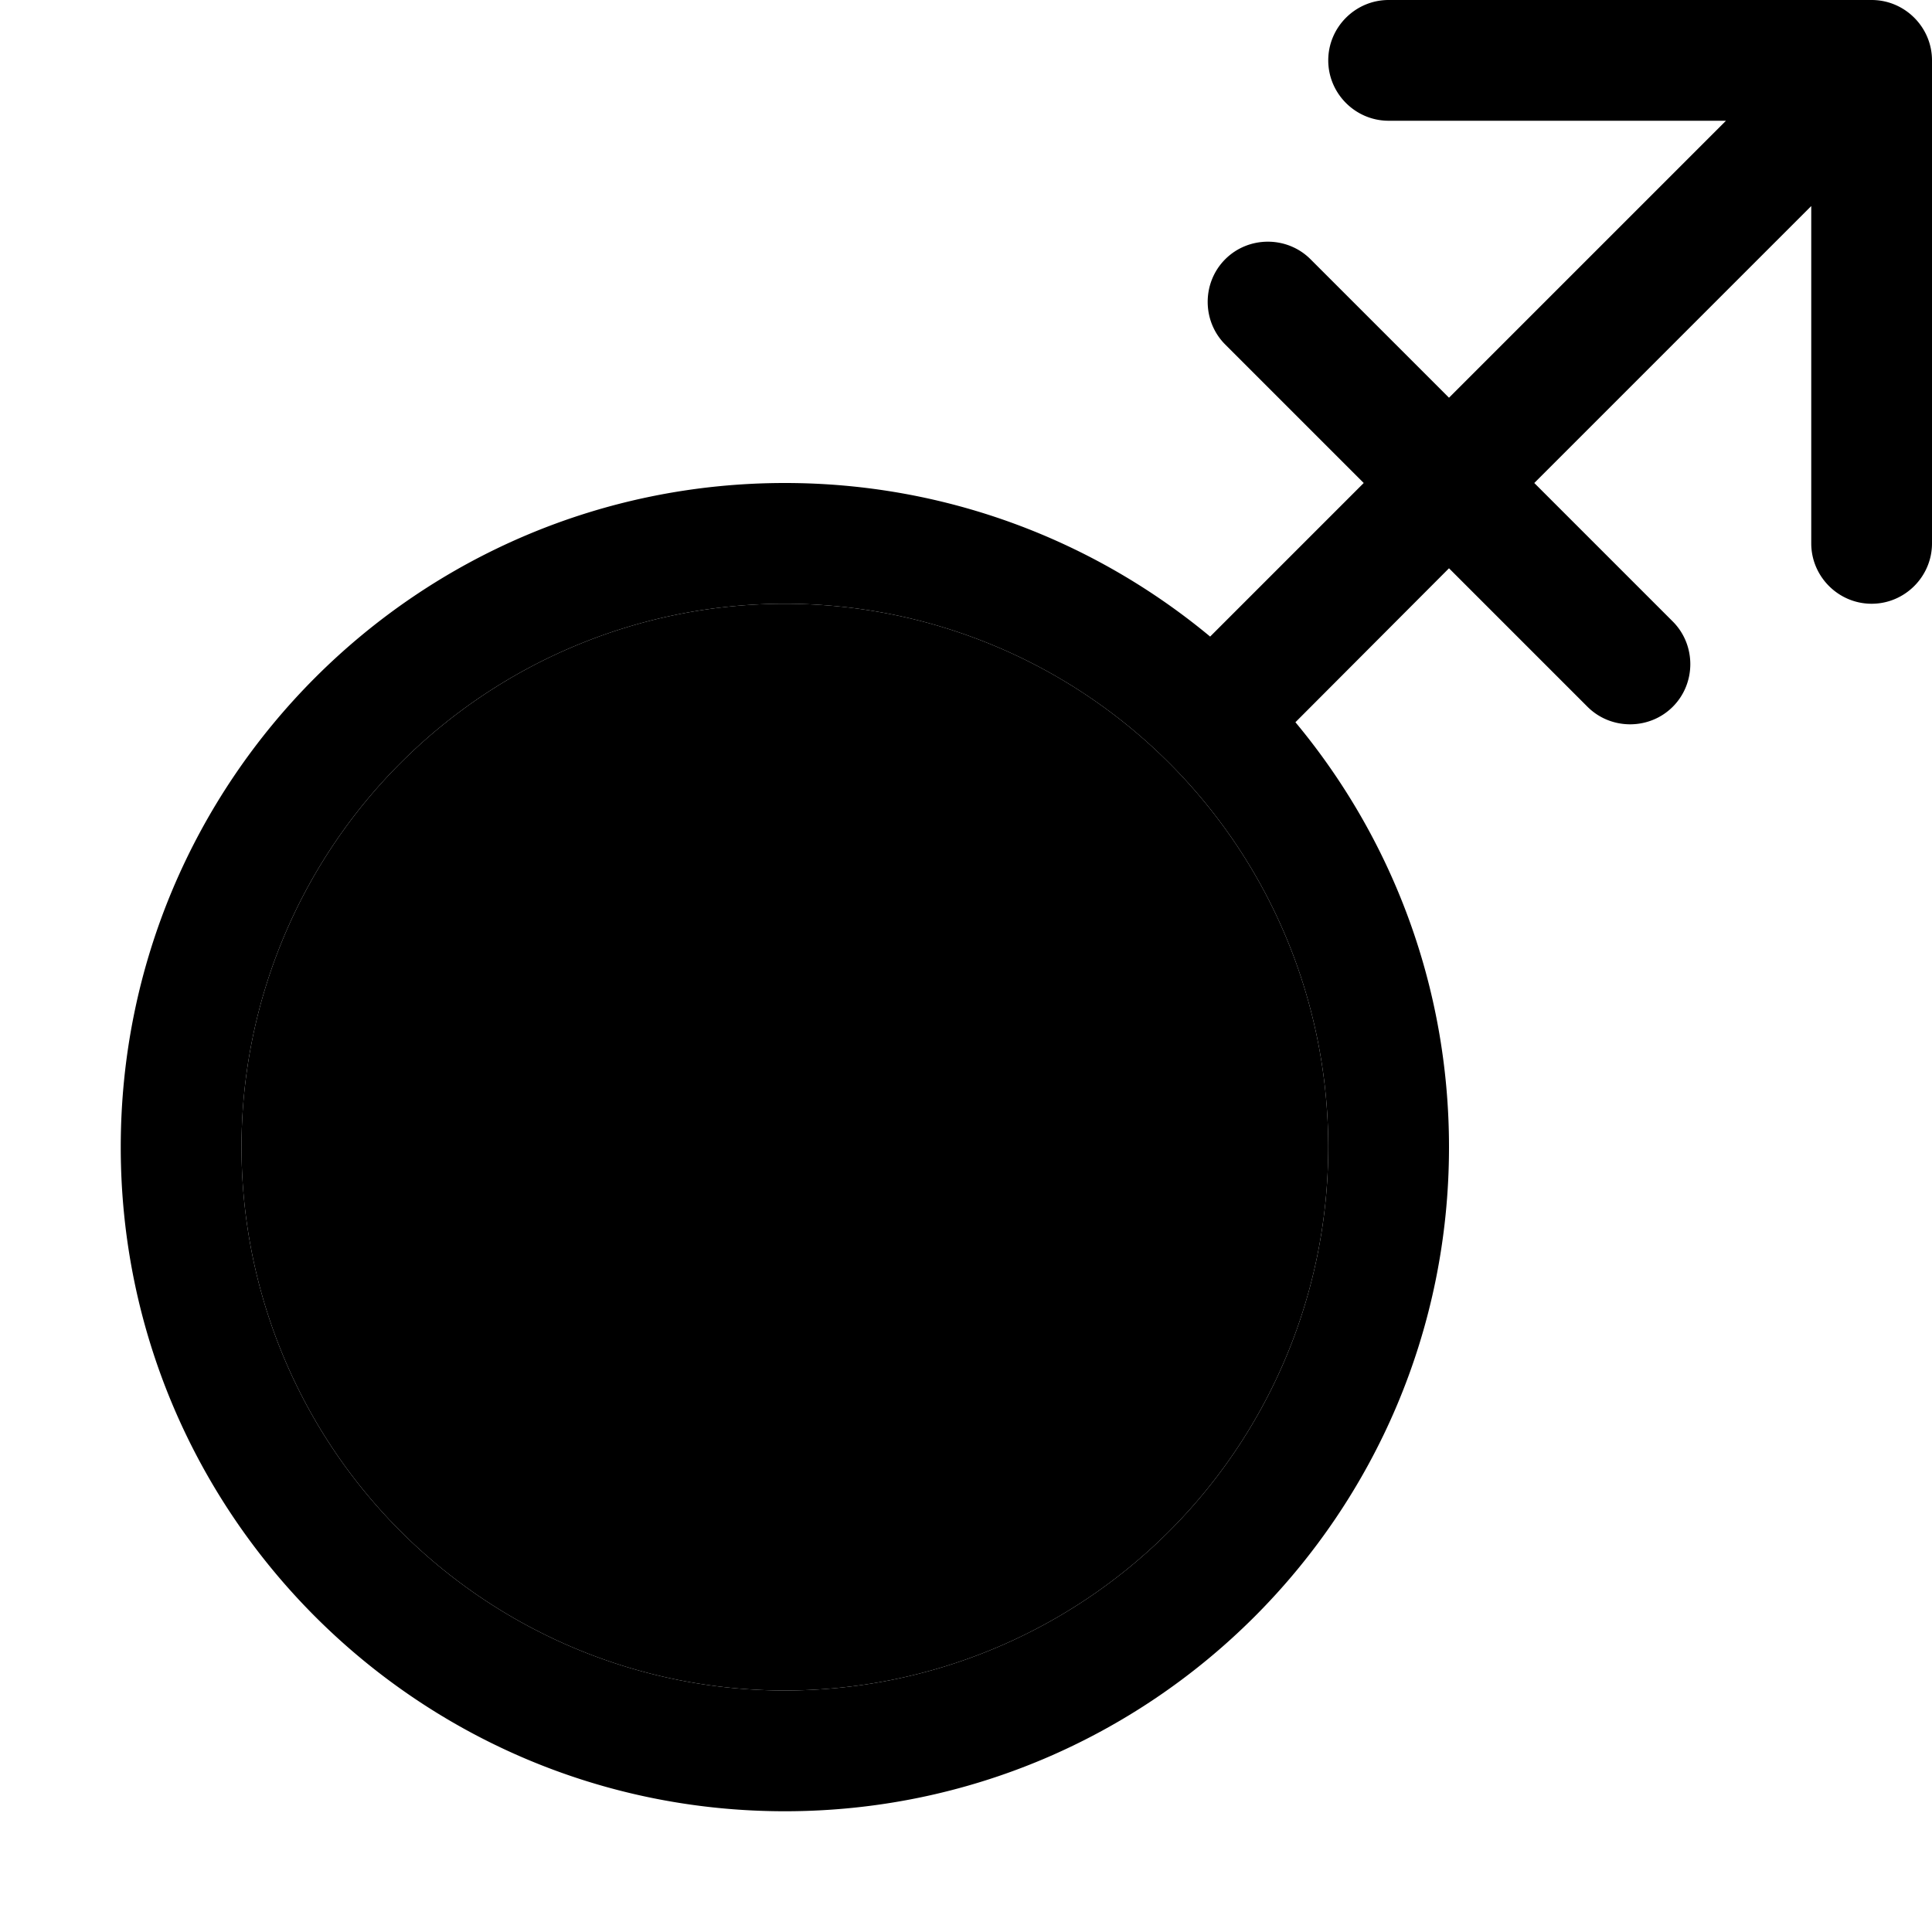 <svg xmlns="http://www.w3.org/2000/svg" viewBox="0 0 512 512"><path class="pr-icon-duotone-secondary" d="M64 304a144 144 0 1 0 288 0A144 144 0 1 0 64 304z"/><path class="pr-icon-duotone-primary" d="M368 0c-8.8 0-16 7.2-16 16s7.2 16 16 16l89.4 0L384 105.4 347.3 68.7c-6.2-6.2-16.4-6.2-22.6 0s-6.2 16.4 0 22.6L361.4 128l-40.7 40.7C290.1 143.3 250.8 128 208 128c-97.2 0-176 78.8-176 176s78.8 176 176 176s176-78.8 176-176c0-42.8-15.3-82.1-40.7-112.6L384 150.6l36.7 36.7c6.2 6.2 16.4 6.2 22.6 0s6.2-16.4 0-22.6L406.6 128 480 54.6l0 89.4c0 8.8 7.2 16 16 16s16-7.2 16-16l0-128c0-8.8-7.2-16-16-16L368 0zM64 304a144 144 0 1 1 288 0A144 144 0 1 1 64 304z"/></svg>